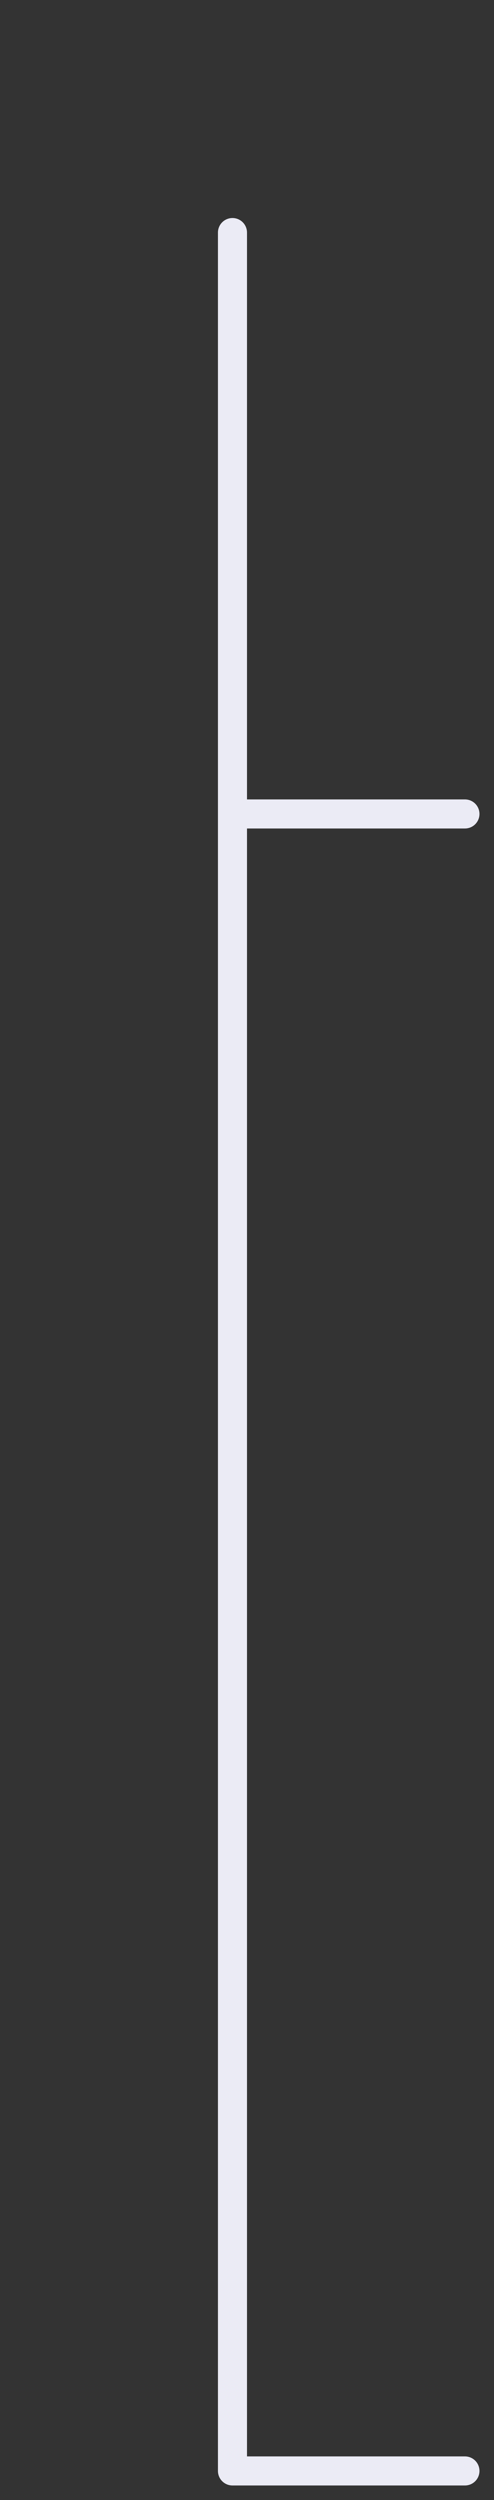 <svg width="17" height="86" viewBox="0 0 17 86" fill="none" xmlns="http://www.w3.org/2000/svg">
<rect x="0" y="0" width="17" height="86" fill="#333333" stroke="none"/>
<path d="M16 28H8M8 28V8M8 28V85H16" stroke="#EBEBF5" stroke-linecap="round" stroke-linejoin="round"/>
</svg>
